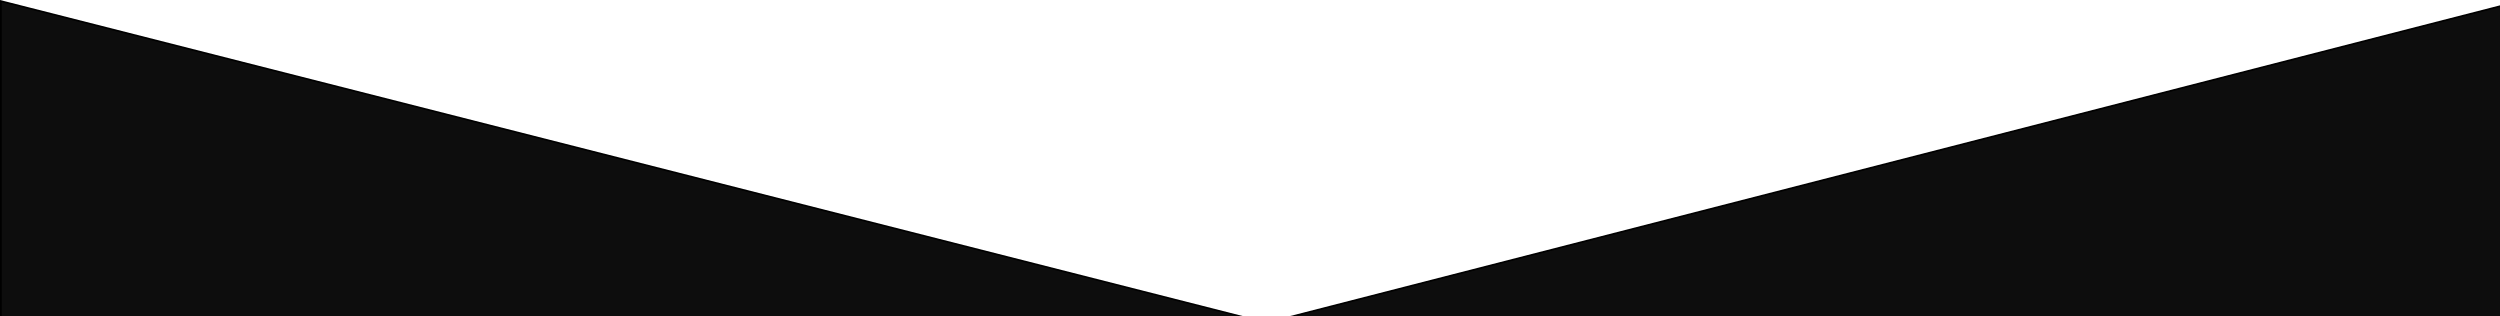<svg width="1440" height="182" viewBox="0 0 1440 182" fill="none" xmlns="http://www.w3.org/2000/svg">
<path d="M729.624 186.006L1451.5 0.645V319.5H0.5V0.643L729.377 186.006L729.501 186.038L729.624 186.006Z" fill="#0D0D0D" stroke="black"/>
</svg>
